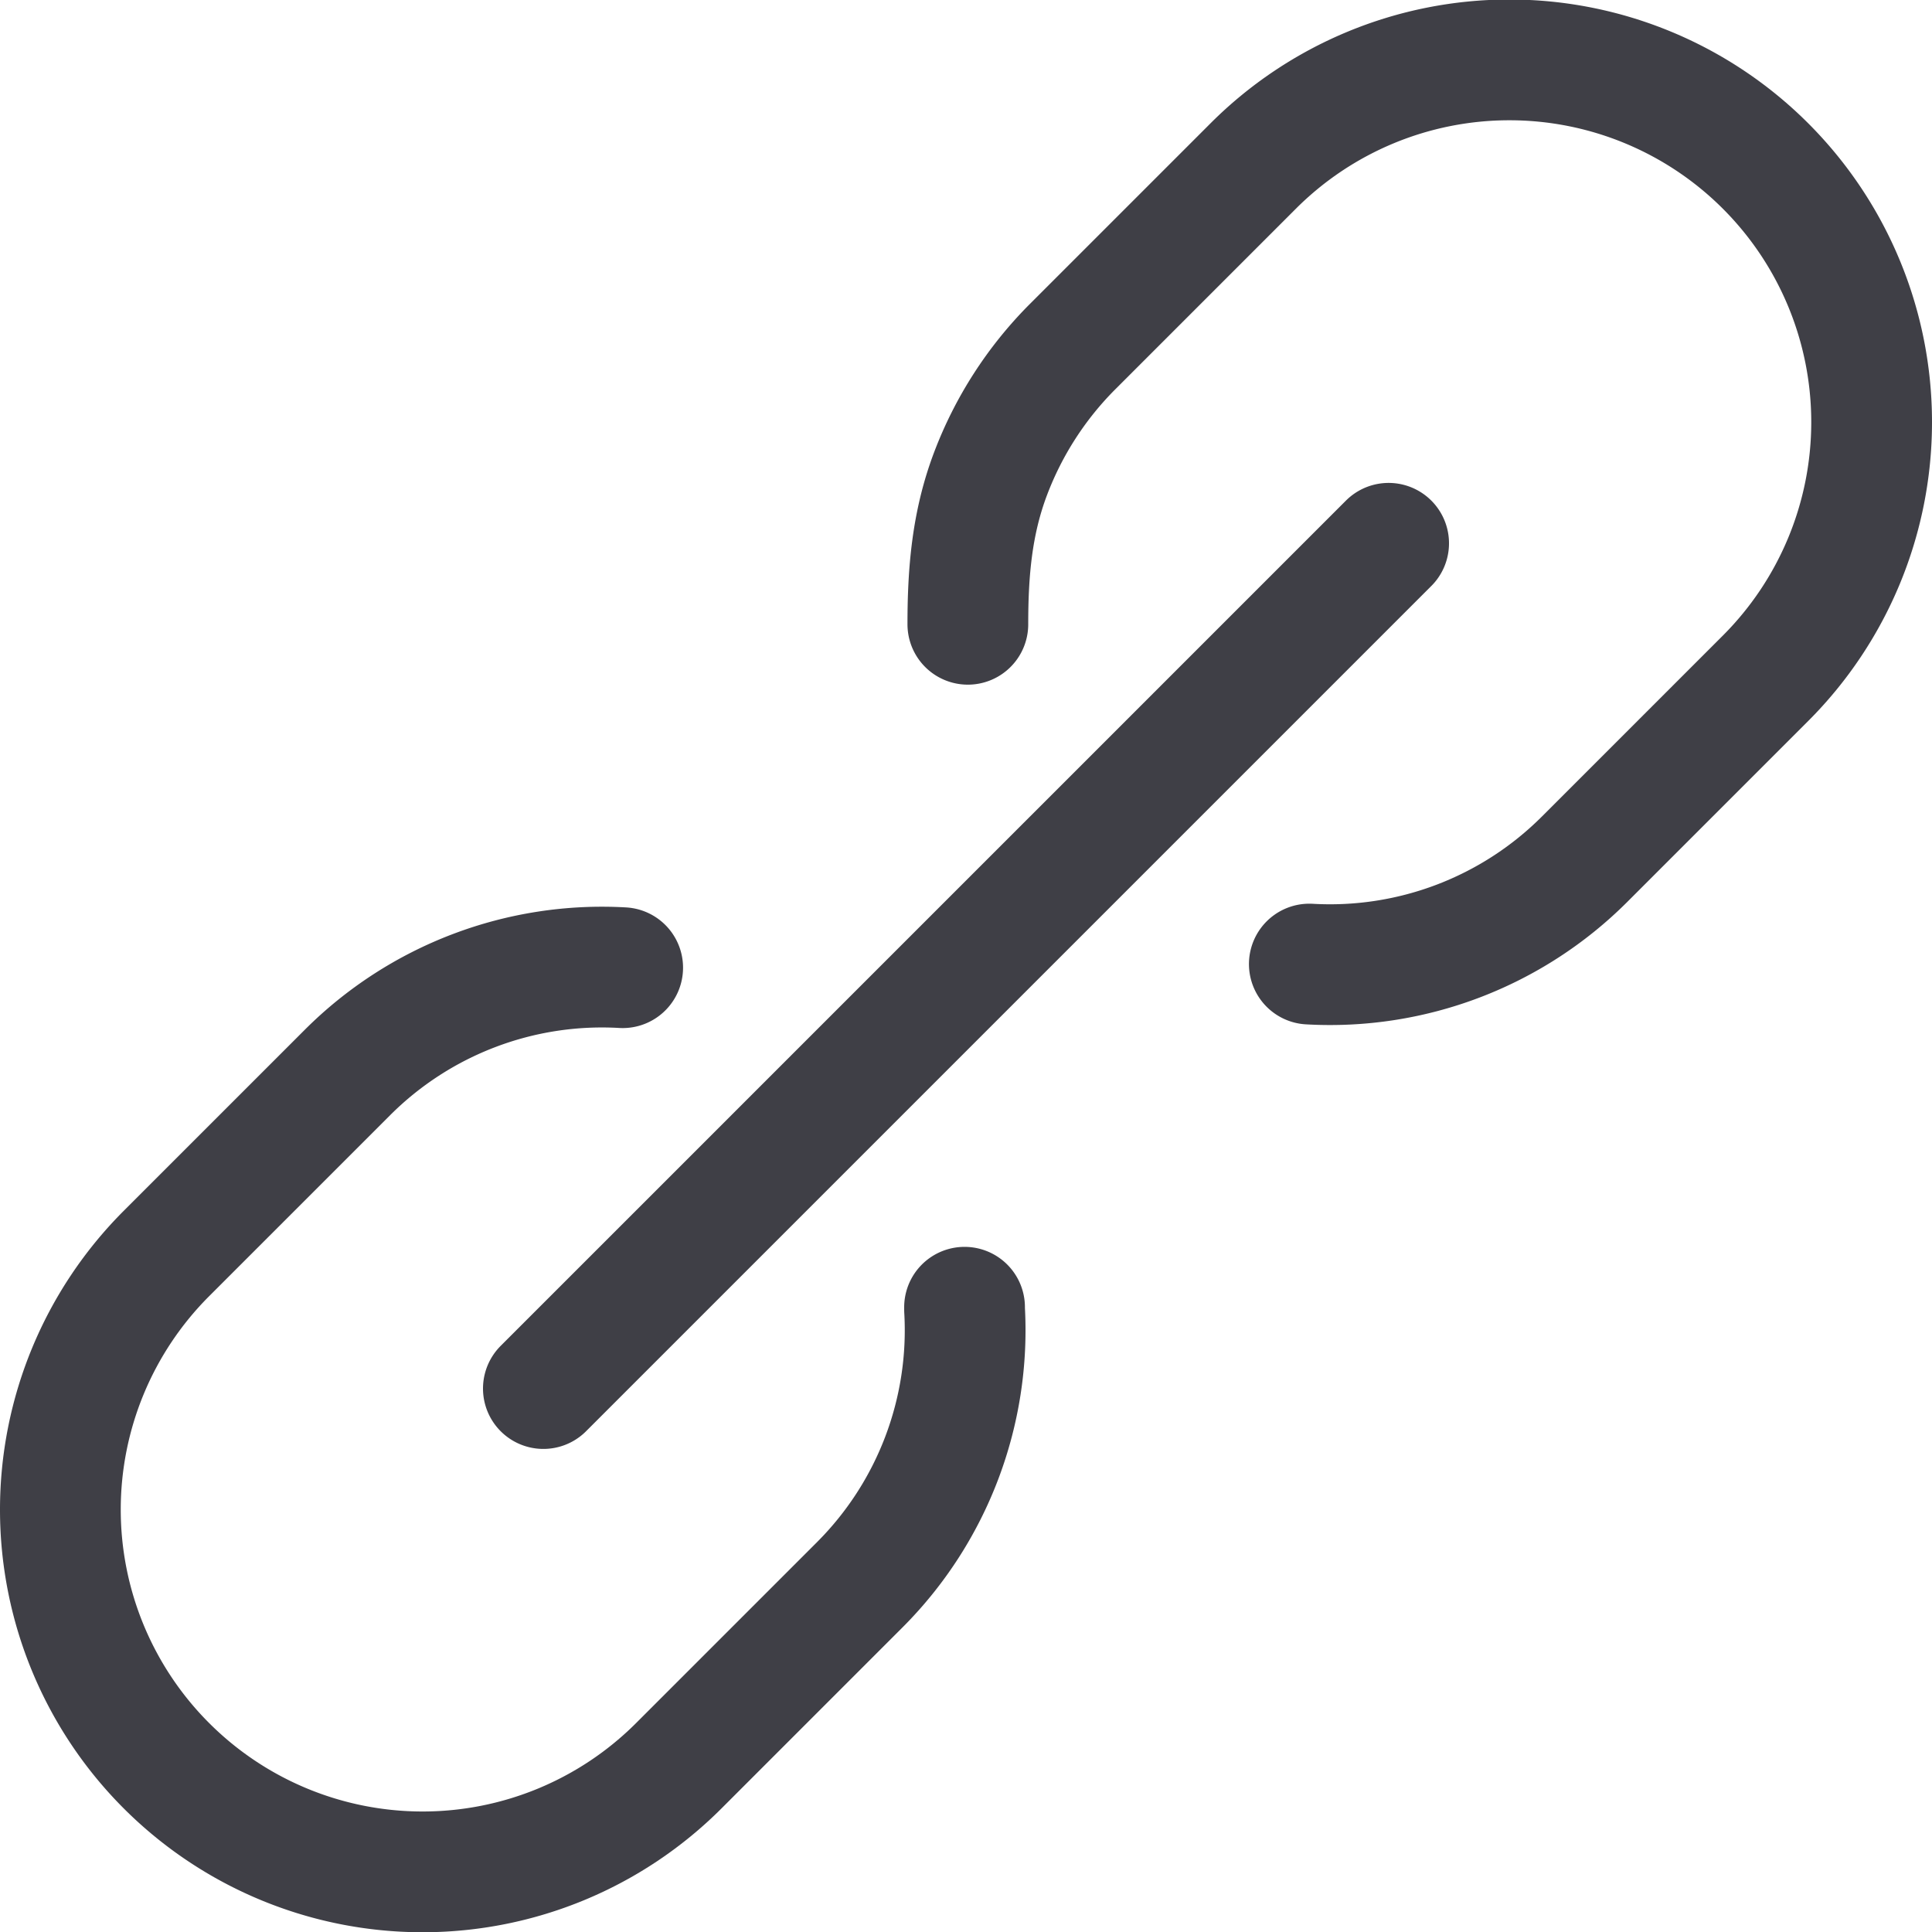 <svg xmlns="http://www.w3.org/2000/svg" width="24" height="24" fill="none" viewBox="0 0 24 24">
  <path stroke="#3F3F46" stroke-linecap="round" stroke-linejoin="round" stroke-width="1.5"
    d="m6.75 17.249 10.5-10.5M7.735 12.021a4.472 4.472 0 0 0-3.417 1.3l-2.25 2.25a4.5 4.5 0 1 0 6.364 6.364l2.25-2.25a4.473 4.473 0 0 0 1.3-3.417v-.029M16.265 11.976a4.473 4.473 0 0 0 3.417-1.3l2.25-2.25a4.5 4.5 0 1 0-6.364-6.364l-2.25 2.25a4.474 4.474 0 0 0-1.012 1.57c-.233.614-.283 1.224-.283 1.873" />
</svg>